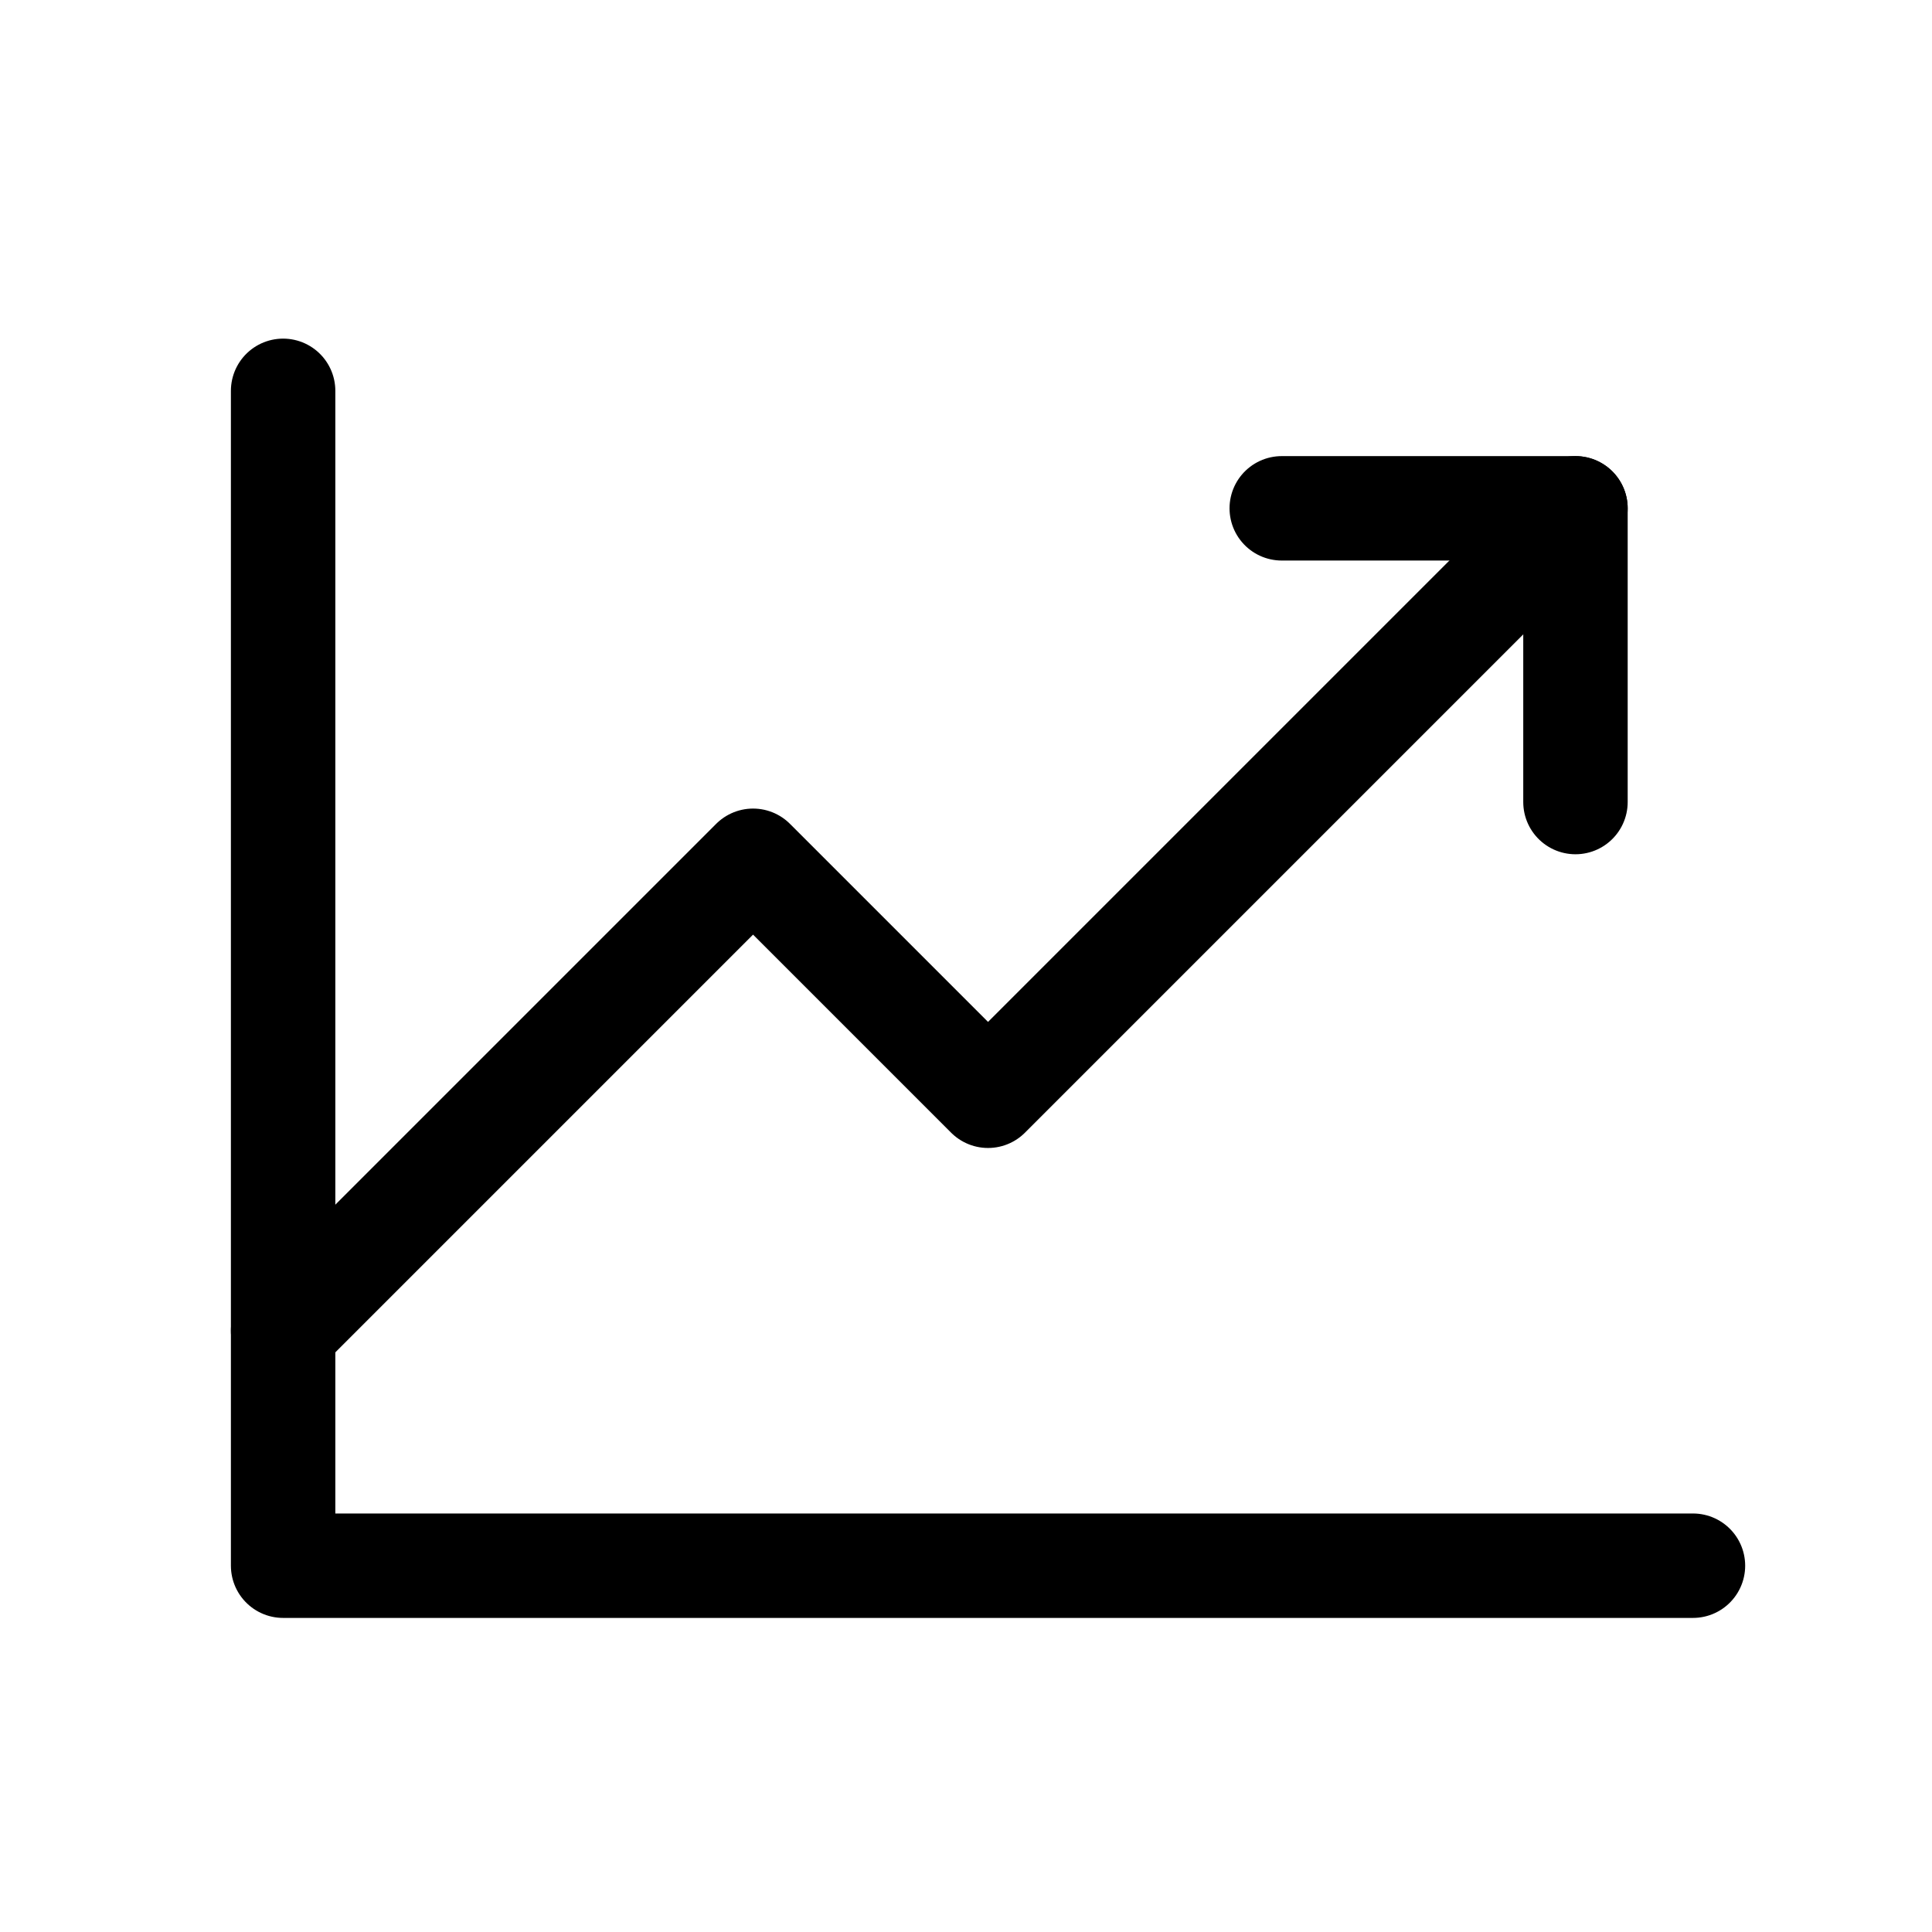 <svg width="37" height="37" viewBox="0 0 37 37" fill="none" xmlns="http://www.w3.org/2000/svg">
<path d="M32.422 29.985H5.422V7.485" stroke="black" stroke-width="2" stroke-linecap="round" stroke-linejoin="round"/>
<path d="M30.172 9.735L18.922 20.985L14.422 16.485L5.422 25.485" stroke="black" stroke-width="2" stroke-linecap="round" stroke-linejoin="round"/>
<path d="M30.172 15.36V9.735H24.547" stroke="black" stroke-width="2" stroke-linecap="round" stroke-linejoin="round"/>
</svg>
